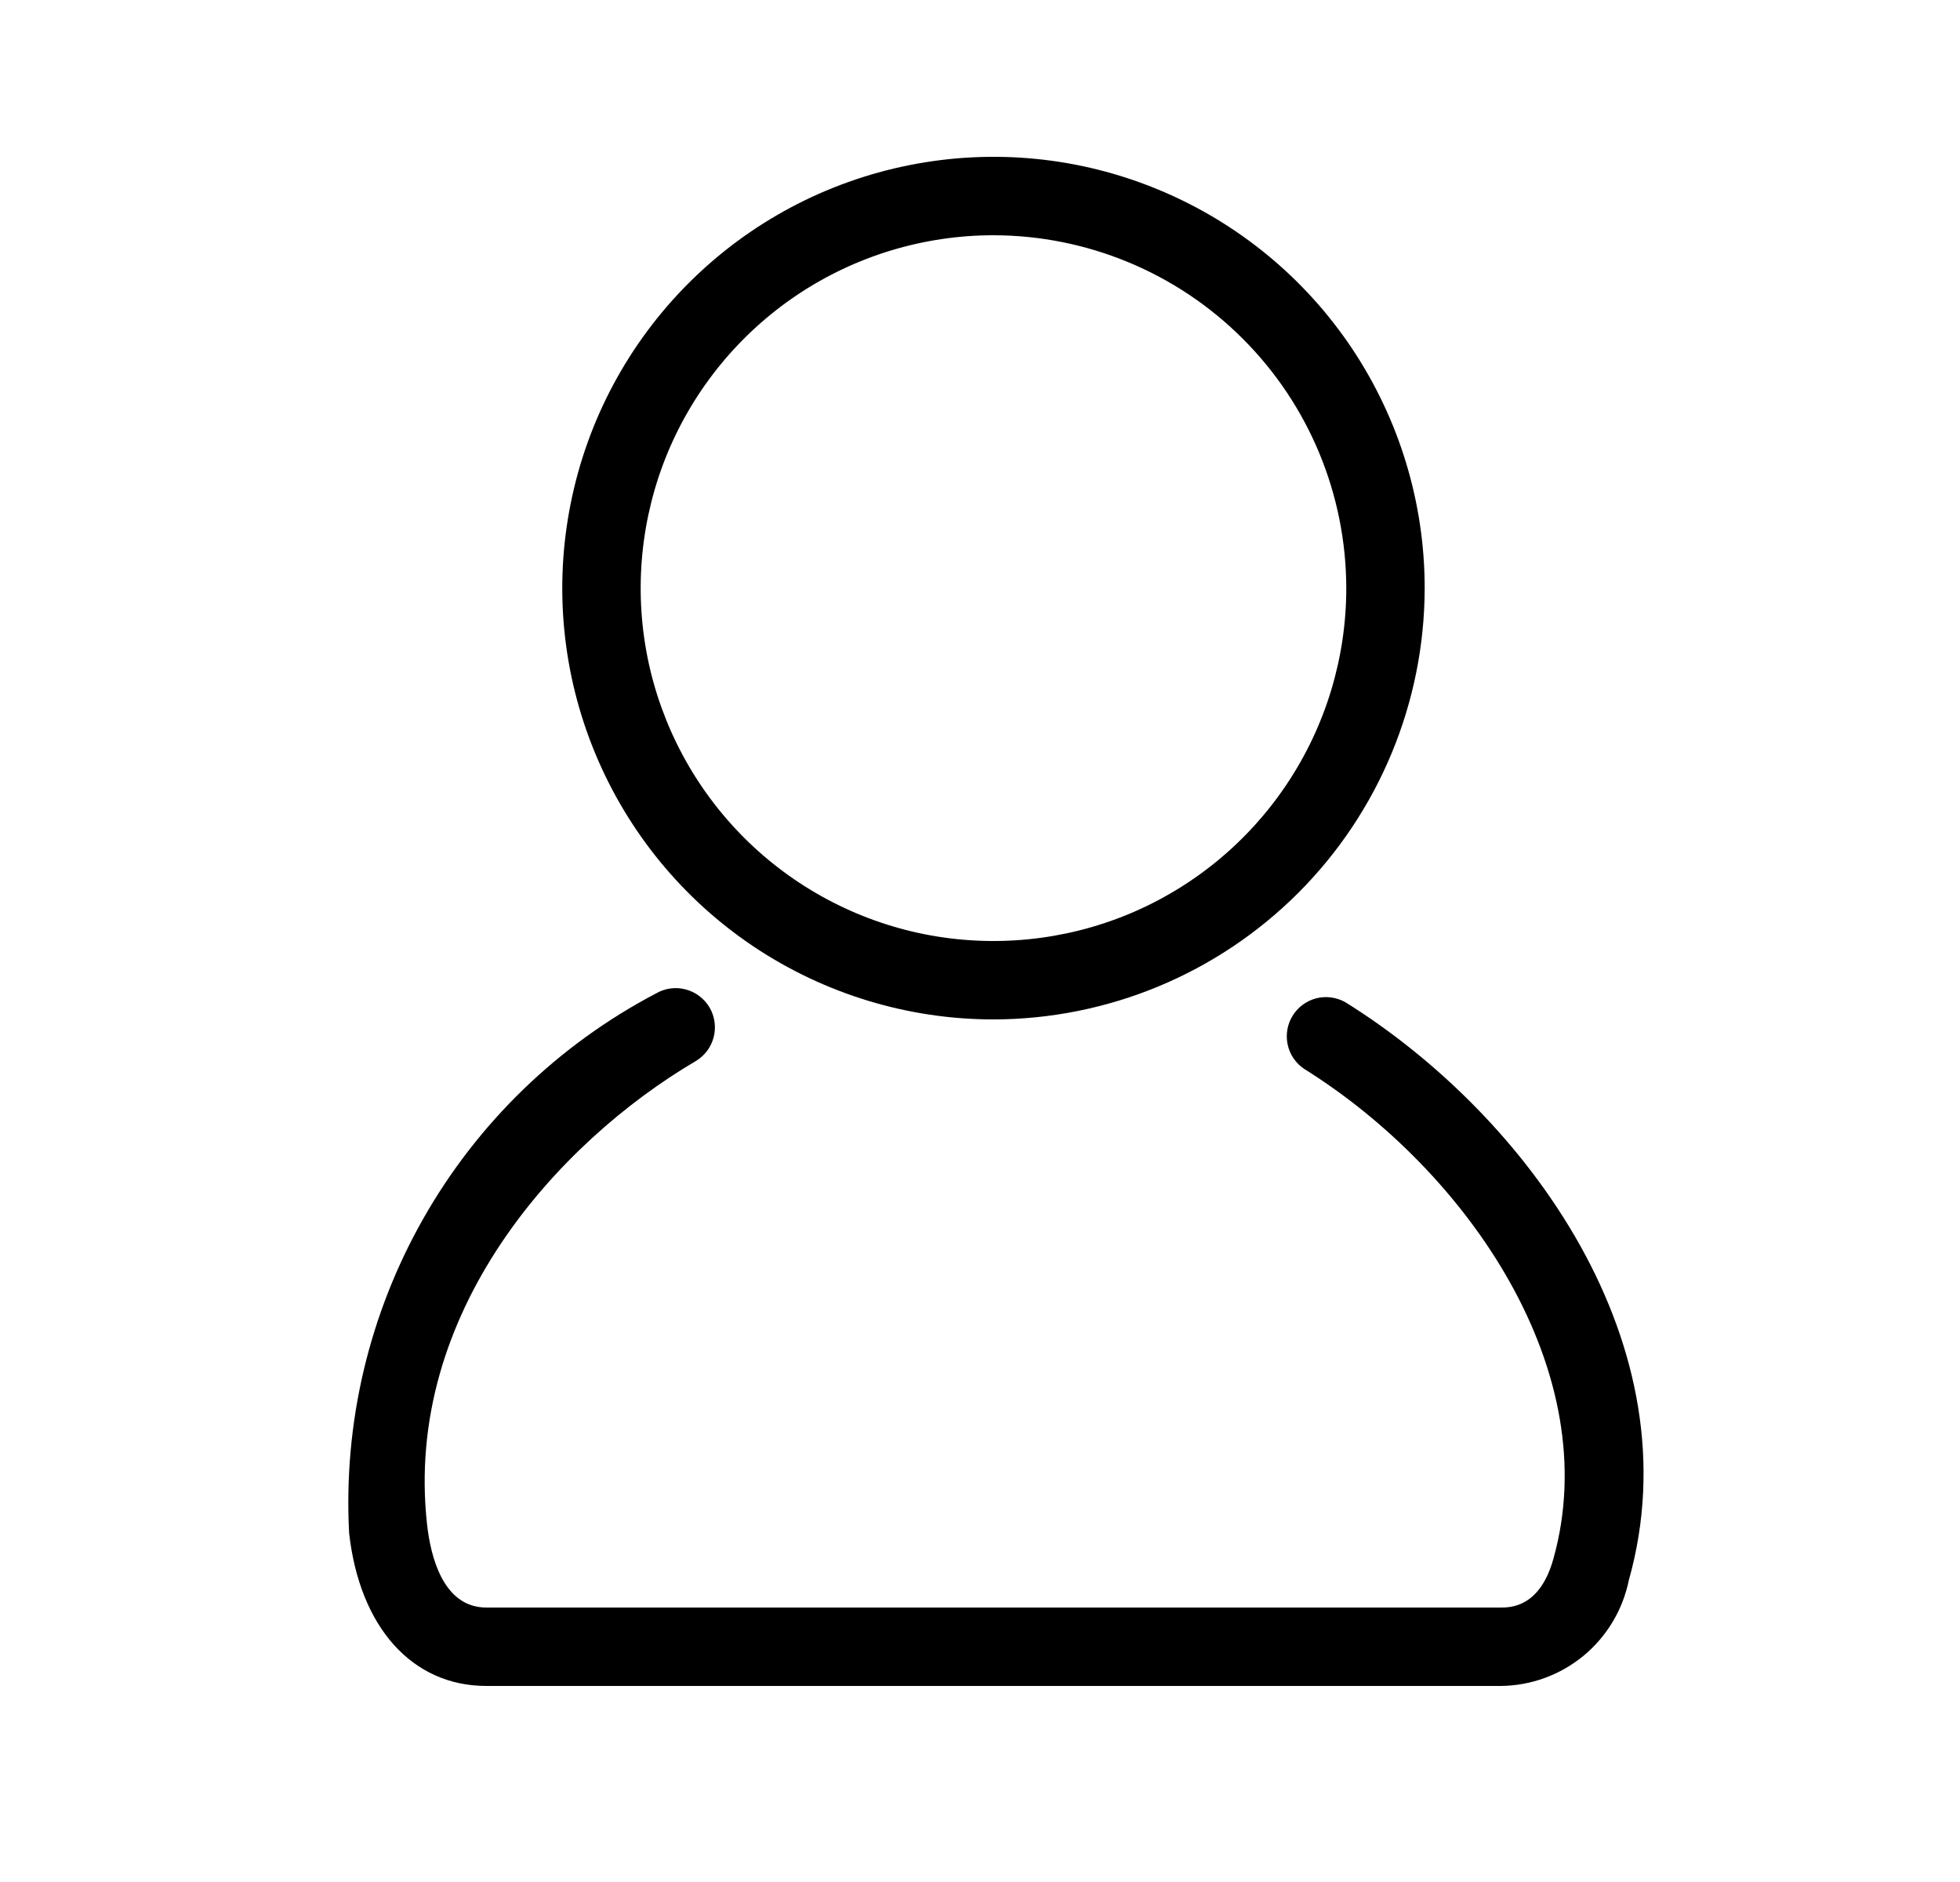 <svg width="25" height="24" viewBox="0 0 25 24" fill="none" xmlns="http://www.w3.org/2000/svg">
<path d="M12.672 13C11.584 13 10.521 12.677 9.616 12.073C8.712 11.469 8.007 10.61 7.591 9.605C7.174 8.6 7.065 7.494 7.278 6.427C7.49 5.36 8.014 4.38 8.783 3.611C9.552 2.842 10.532 2.318 11.599 2.106C12.666 1.893 13.772 2.002 14.777 2.419C15.782 2.835 16.641 3.54 17.245 4.444C17.849 5.349 18.172 6.412 18.172 7.5C18.17 8.958 17.59 10.356 16.559 11.387C15.528 12.418 14.13 12.998 12.672 13ZM12.672 3C11.782 3 10.912 3.264 10.172 3.758C9.432 4.253 8.855 4.956 8.514 5.778C8.174 6.6 8.085 7.505 8.258 8.378C8.432 9.251 8.861 10.053 9.49 10.682C10.119 11.311 10.921 11.74 11.794 11.914C12.667 12.087 13.572 11.998 14.394 11.658C15.216 11.317 15.919 10.74 16.413 10C16.908 9.26 17.172 8.39 17.172 7.5C17.17 6.307 16.696 5.163 15.852 4.32C15.008 3.476 13.865 3.002 12.672 3Z" fill="black"/>
<path d="M19.14 21.5H6.204C5.258 21.5 4.587 20.752 4.453 19.549C4.379 18.148 4.708 16.756 5.401 15.537C6.094 14.317 7.123 13.322 8.365 12.67C8.479 12.603 8.615 12.583 8.744 12.617C8.872 12.65 8.982 12.733 9.05 12.847C9.117 12.961 9.136 13.098 9.103 13.226C9.07 13.355 8.987 13.465 8.873 13.532C7.106 14.572 5.149 16.743 5.447 19.438C5.491 19.838 5.647 20.5 6.204 20.5H19.14C19.263 20.5 19.64 20.5 19.813 19.881C20.484 17.497 18.722 14.933 16.635 13.631C16.527 13.559 16.451 13.447 16.424 13.32C16.397 13.194 16.42 13.061 16.489 12.951C16.557 12.841 16.666 12.762 16.792 12.73C16.918 12.699 17.051 12.718 17.164 12.783C19.493 14.235 21.617 17.161 20.776 20.151C20.699 20.529 20.495 20.87 20.197 21.116C19.899 21.361 19.526 21.497 19.14 21.5Z" fill="black"/>
</svg>
